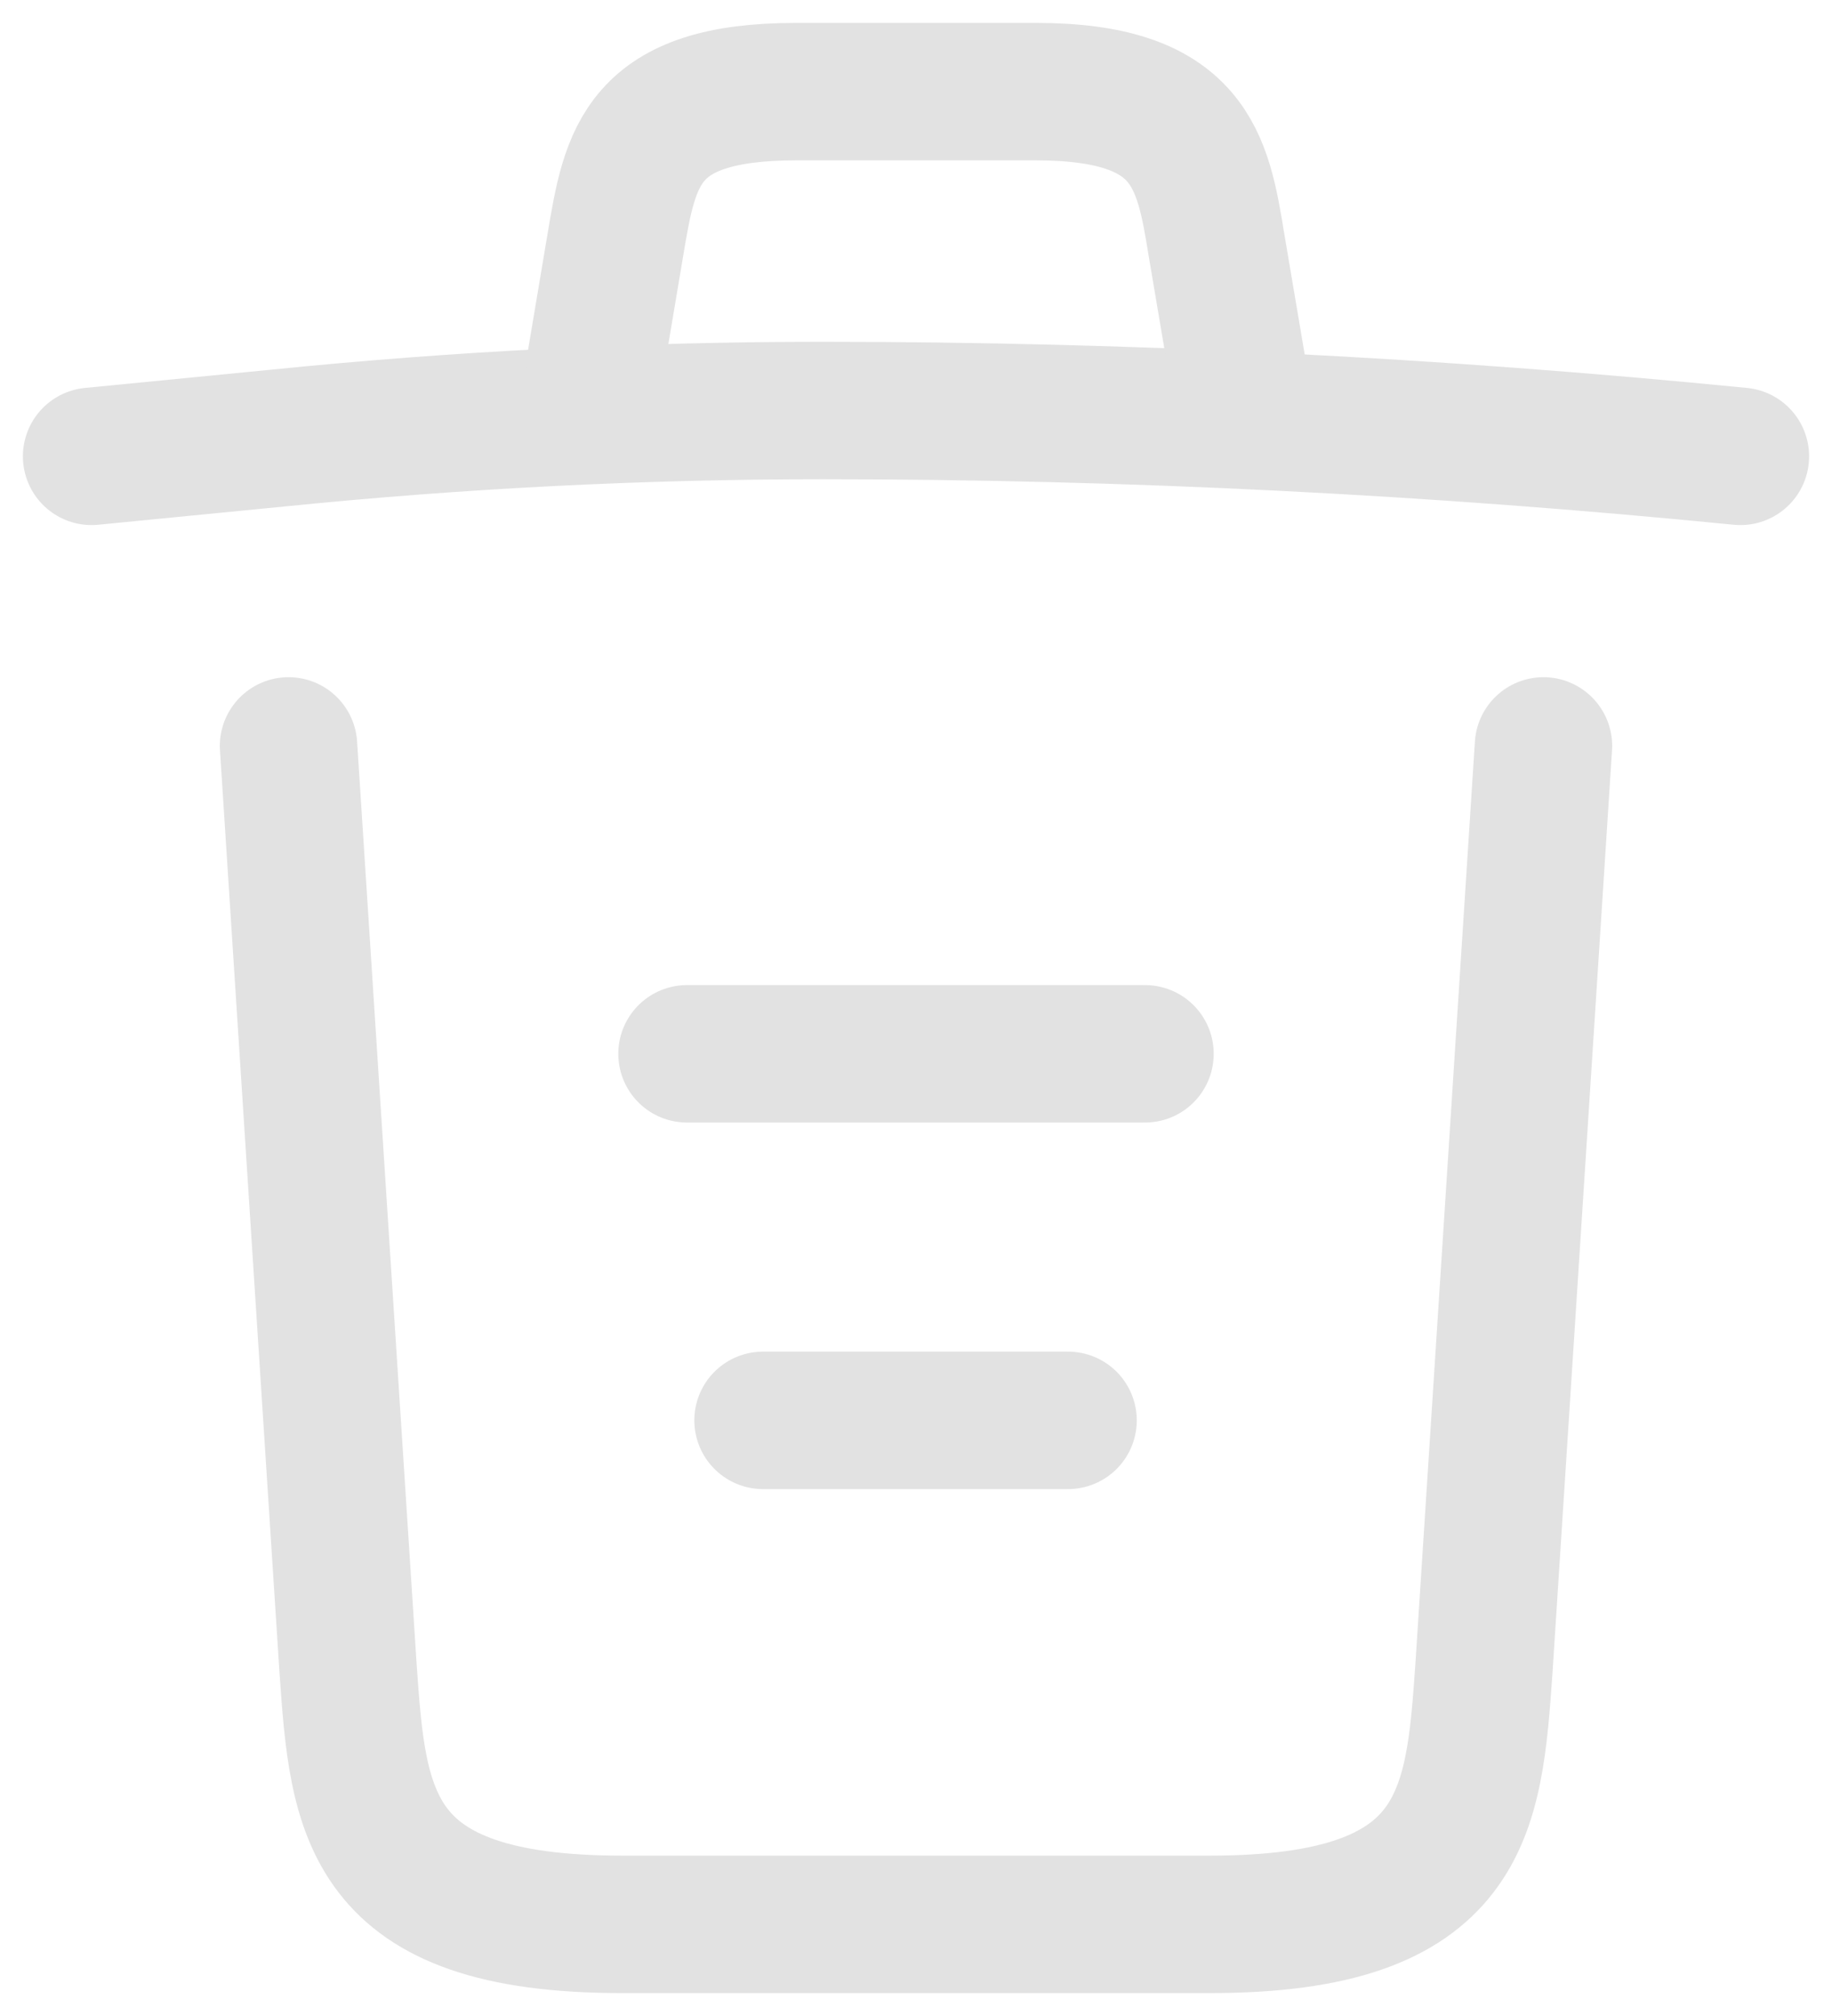 <svg width="20" height="22" viewBox="0 0 20 22" fill="none" xmlns="http://www.w3.org/2000/svg">
<path d="M19 4.98C15.67 4.65 12.32 4.48 8.98 4.48C7 4.48 5.02 4.58 3.04 4.78L1 4.98" stroke="#E2E2E2" stroke-width="1.5" stroke-linecap="round" stroke-linejoin="round"/>
<path d="M6.5 3.97L6.72 2.66C6.88 1.71 7 1 8.69 1H11.31C13 1 13.13 1.75 13.28 2.67L13.5 3.97" stroke="#E2E2E2" stroke-width="1.5" stroke-linecap="round" stroke-linejoin="round"/>
<path d="M16.85 8.14L16.2 18.21C16.09 19.78 16 21 13.21 21H6.79C4 21 3.91 19.78 3.8 18.21L3.15 8.14" stroke="#E2E2E2" stroke-width="1.5" stroke-linecap="round" stroke-linejoin="round"/>
<path d="M8.33 15.5H11.66" stroke="#E2E2E2" stroke-width="1.5" stroke-linecap="round" stroke-linejoin="round"/>
<path d="M7.5 11.5H12.5" stroke="#E2E2E2" stroke-width="1.5" stroke-linecap="round" stroke-linejoin="round"/>
</svg>
